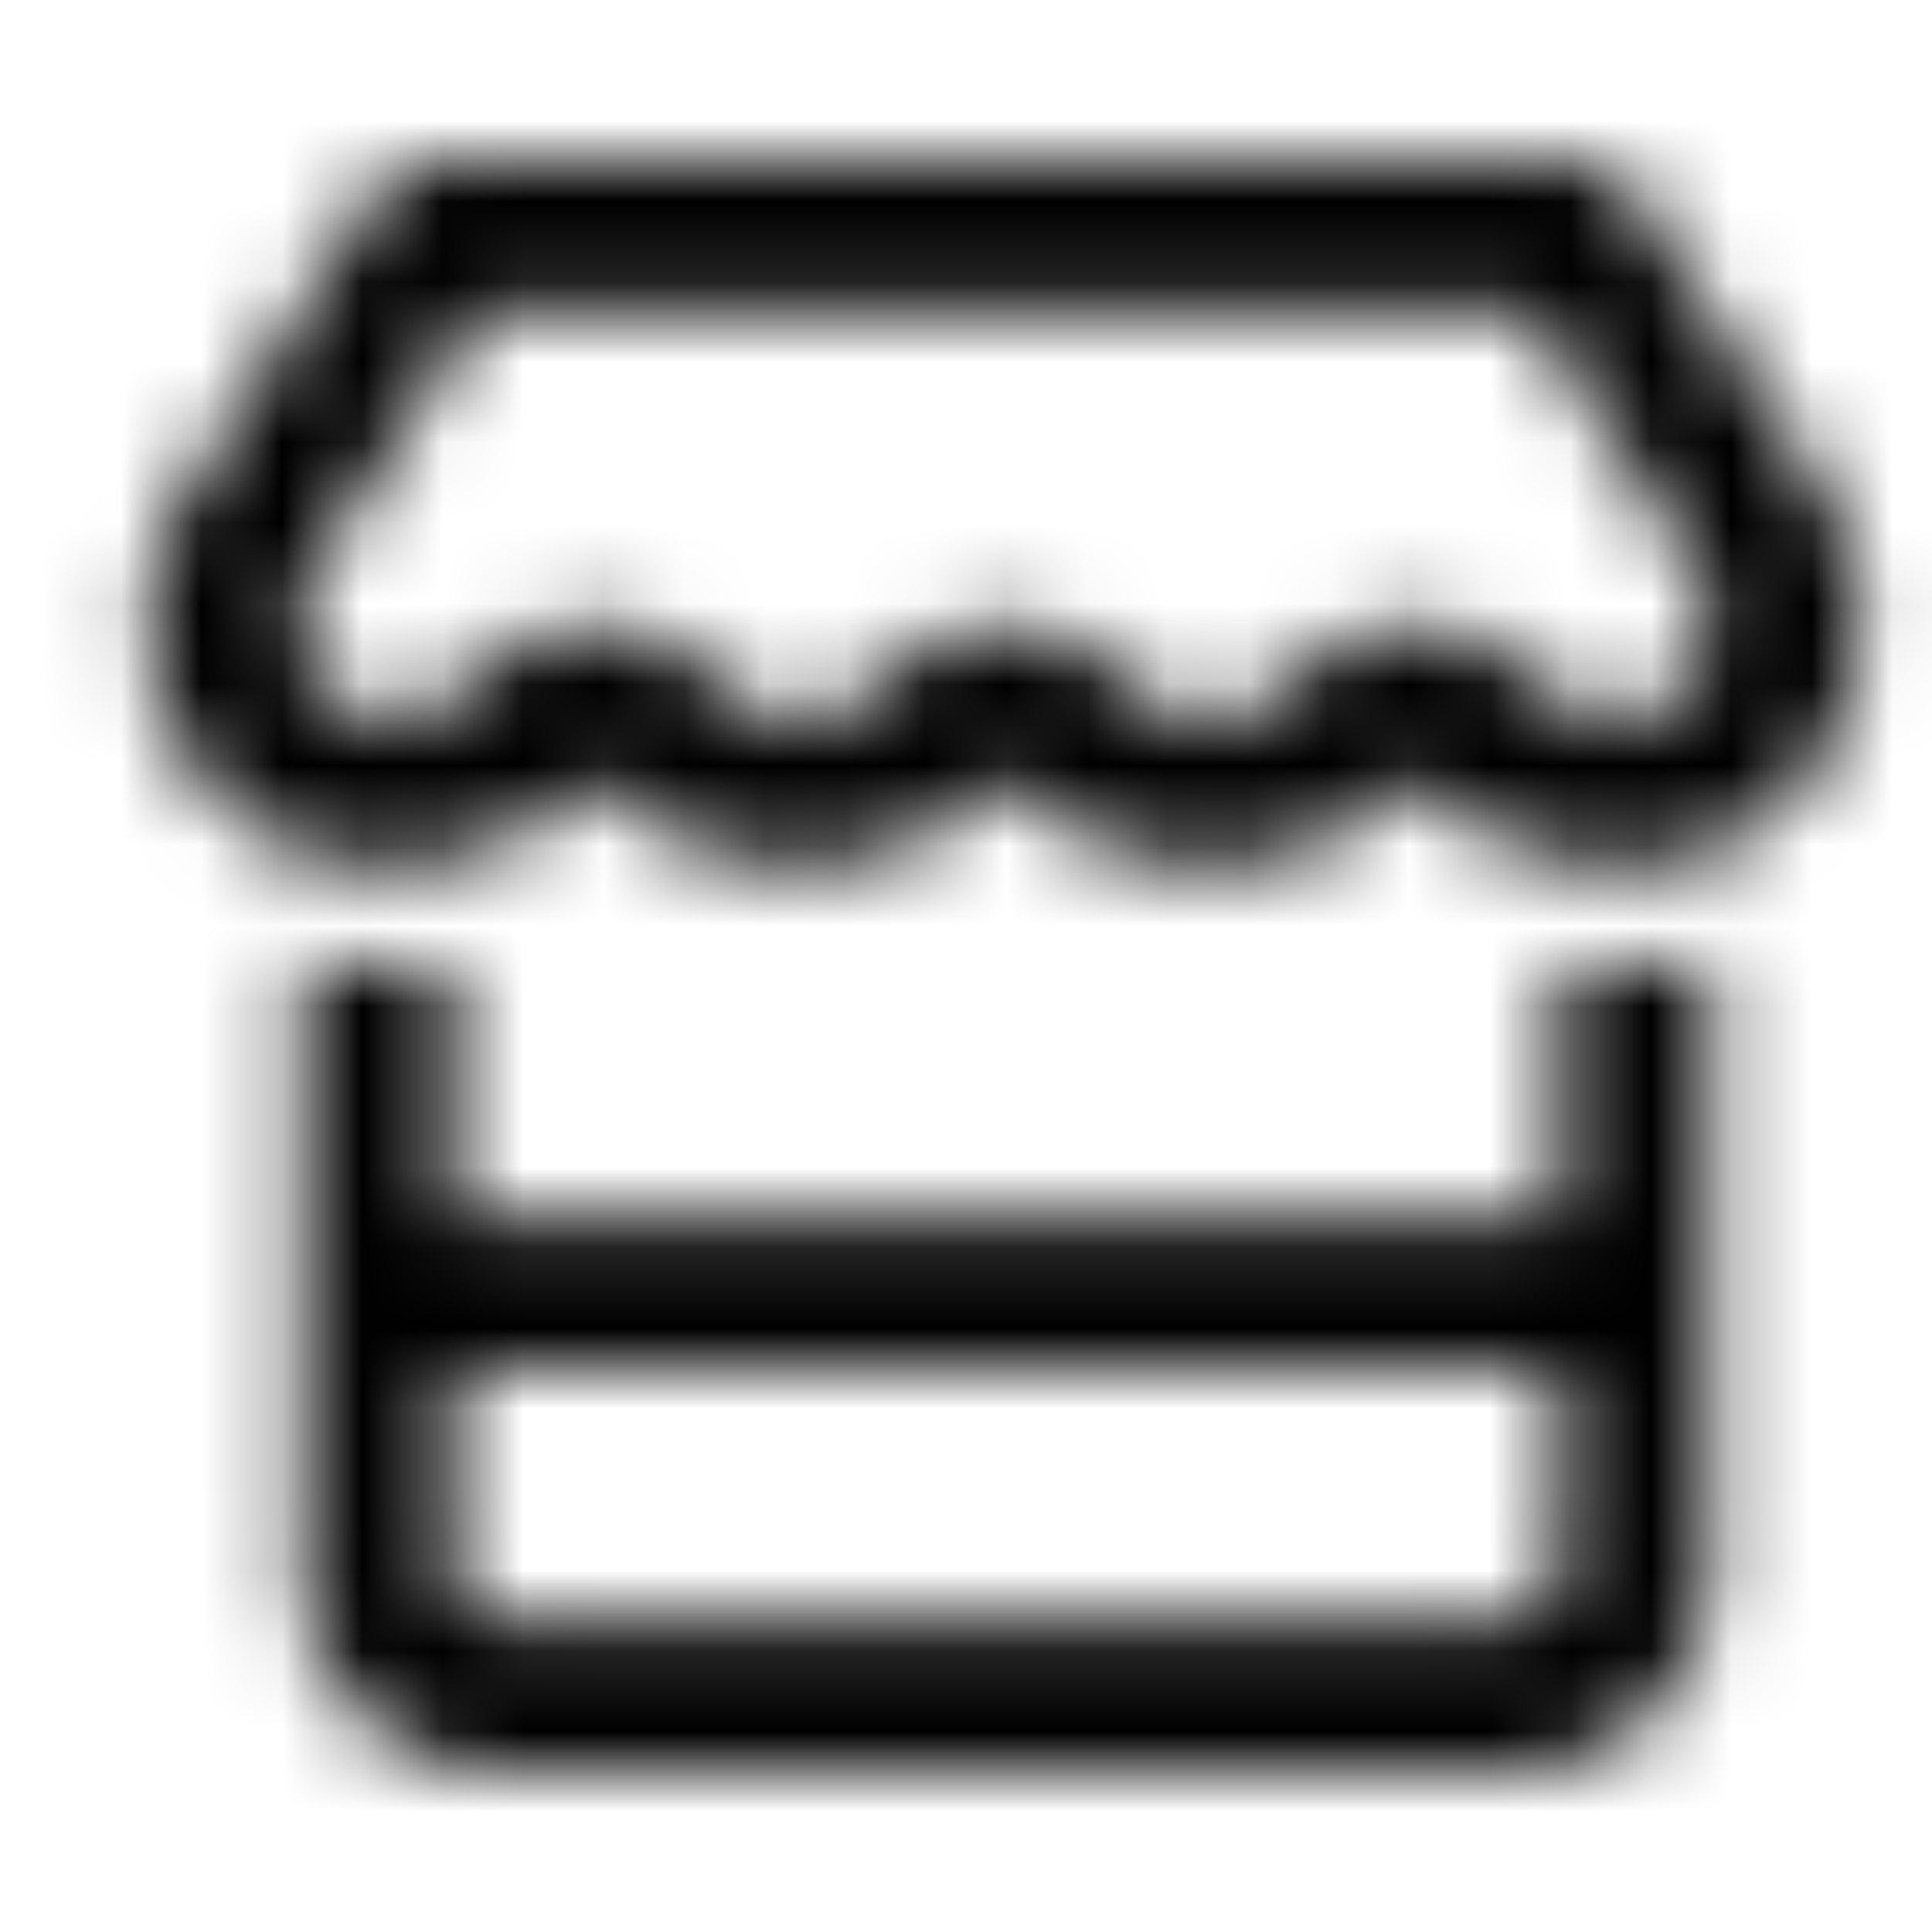 <svg xmlns="http://www.w3.org/2000/svg" width="24" height="24" fill="currentColor" class="icon-store-outline" viewBox="0 0 24 24">
  <mask id="a" width="23" height="20" x="1" y="2" maskUnits="userSpaceOnUse" style="mask-type:alpha">
    <path d="m21.055 7.078-2.032-3.203H5.937L3.906 7.078c-.195.352-.234.82-.078 1.172s.43.586.781.625c.078 0 .156.04.235.04.468 0 .859-.235 1.132-.548q.587-.585 1.407-.586c.546 0 1.054.196 1.406.586.273.313.664.547 1.133.547s.898-.234 1.172-.547c.351-.39.859-.586 1.367-.586.547 0 1.054.196 1.406.586.273.313.703.547 1.172.547s.86-.234 1.133-.547c.351-.39.859-.586 1.406-.586.508 0 1.015.196 1.367.586.313.313.703.508 1.172.508h.234c.352-.04.625-.273.782-.625a1.37 1.37 0 0 0-.078-1.172m-.938 3.672c-.781 0-1.484-.234-2.031-.664a1.9 1.9 0 0 1-.508-.469 1.9 1.9 0 0 1-.508.469 3.4 3.4 0 0 1-2.031.664c-.781 0-1.484-.234-2.031-.664a2 2 0 0 1-.547-.469 1.9 1.9 0 0 1-.508.469c-.547.43-1.25.664-2.031.664a3.4 3.4 0 0 1-2.032-.664c-.195-.117-.351-.274-.507-.43-.157.156-.313.313-.508.43-.586.43-1.29.664-2.031.664h-.47c-2.187-.312-3.202-2.852-2.03-4.687L4.57 2.547c.195-.352.547-.547.938-.547h13.945c.39 0 .742.195.937.547l2.227 3.516c1.172 1.835.156 4.375-2.031 4.687zM5.625 15.125h13.75v-3.164c.234.039.468.039.742.039.195 0 .43 0 .625-.04.195 0 .351-.038.508-.077V19.5c0 1.406-1.133 2.5-2.5 2.5H6.25a2.47 2.47 0 0 1-2.5-2.5v-7.617c.117.039.273.078.469.078.195.039.39.039.625.039.273 0 .507 0 .78-.04zM19.375 17H5.625v2.5c0 .352.273.625.625.625h12.5a.64.64 0 0 0 .625-.625z"/>
  </mask>
  <g mask="url(#a)">
    <path d="M0 0h24v24H0z"/>
  </g>
</svg>